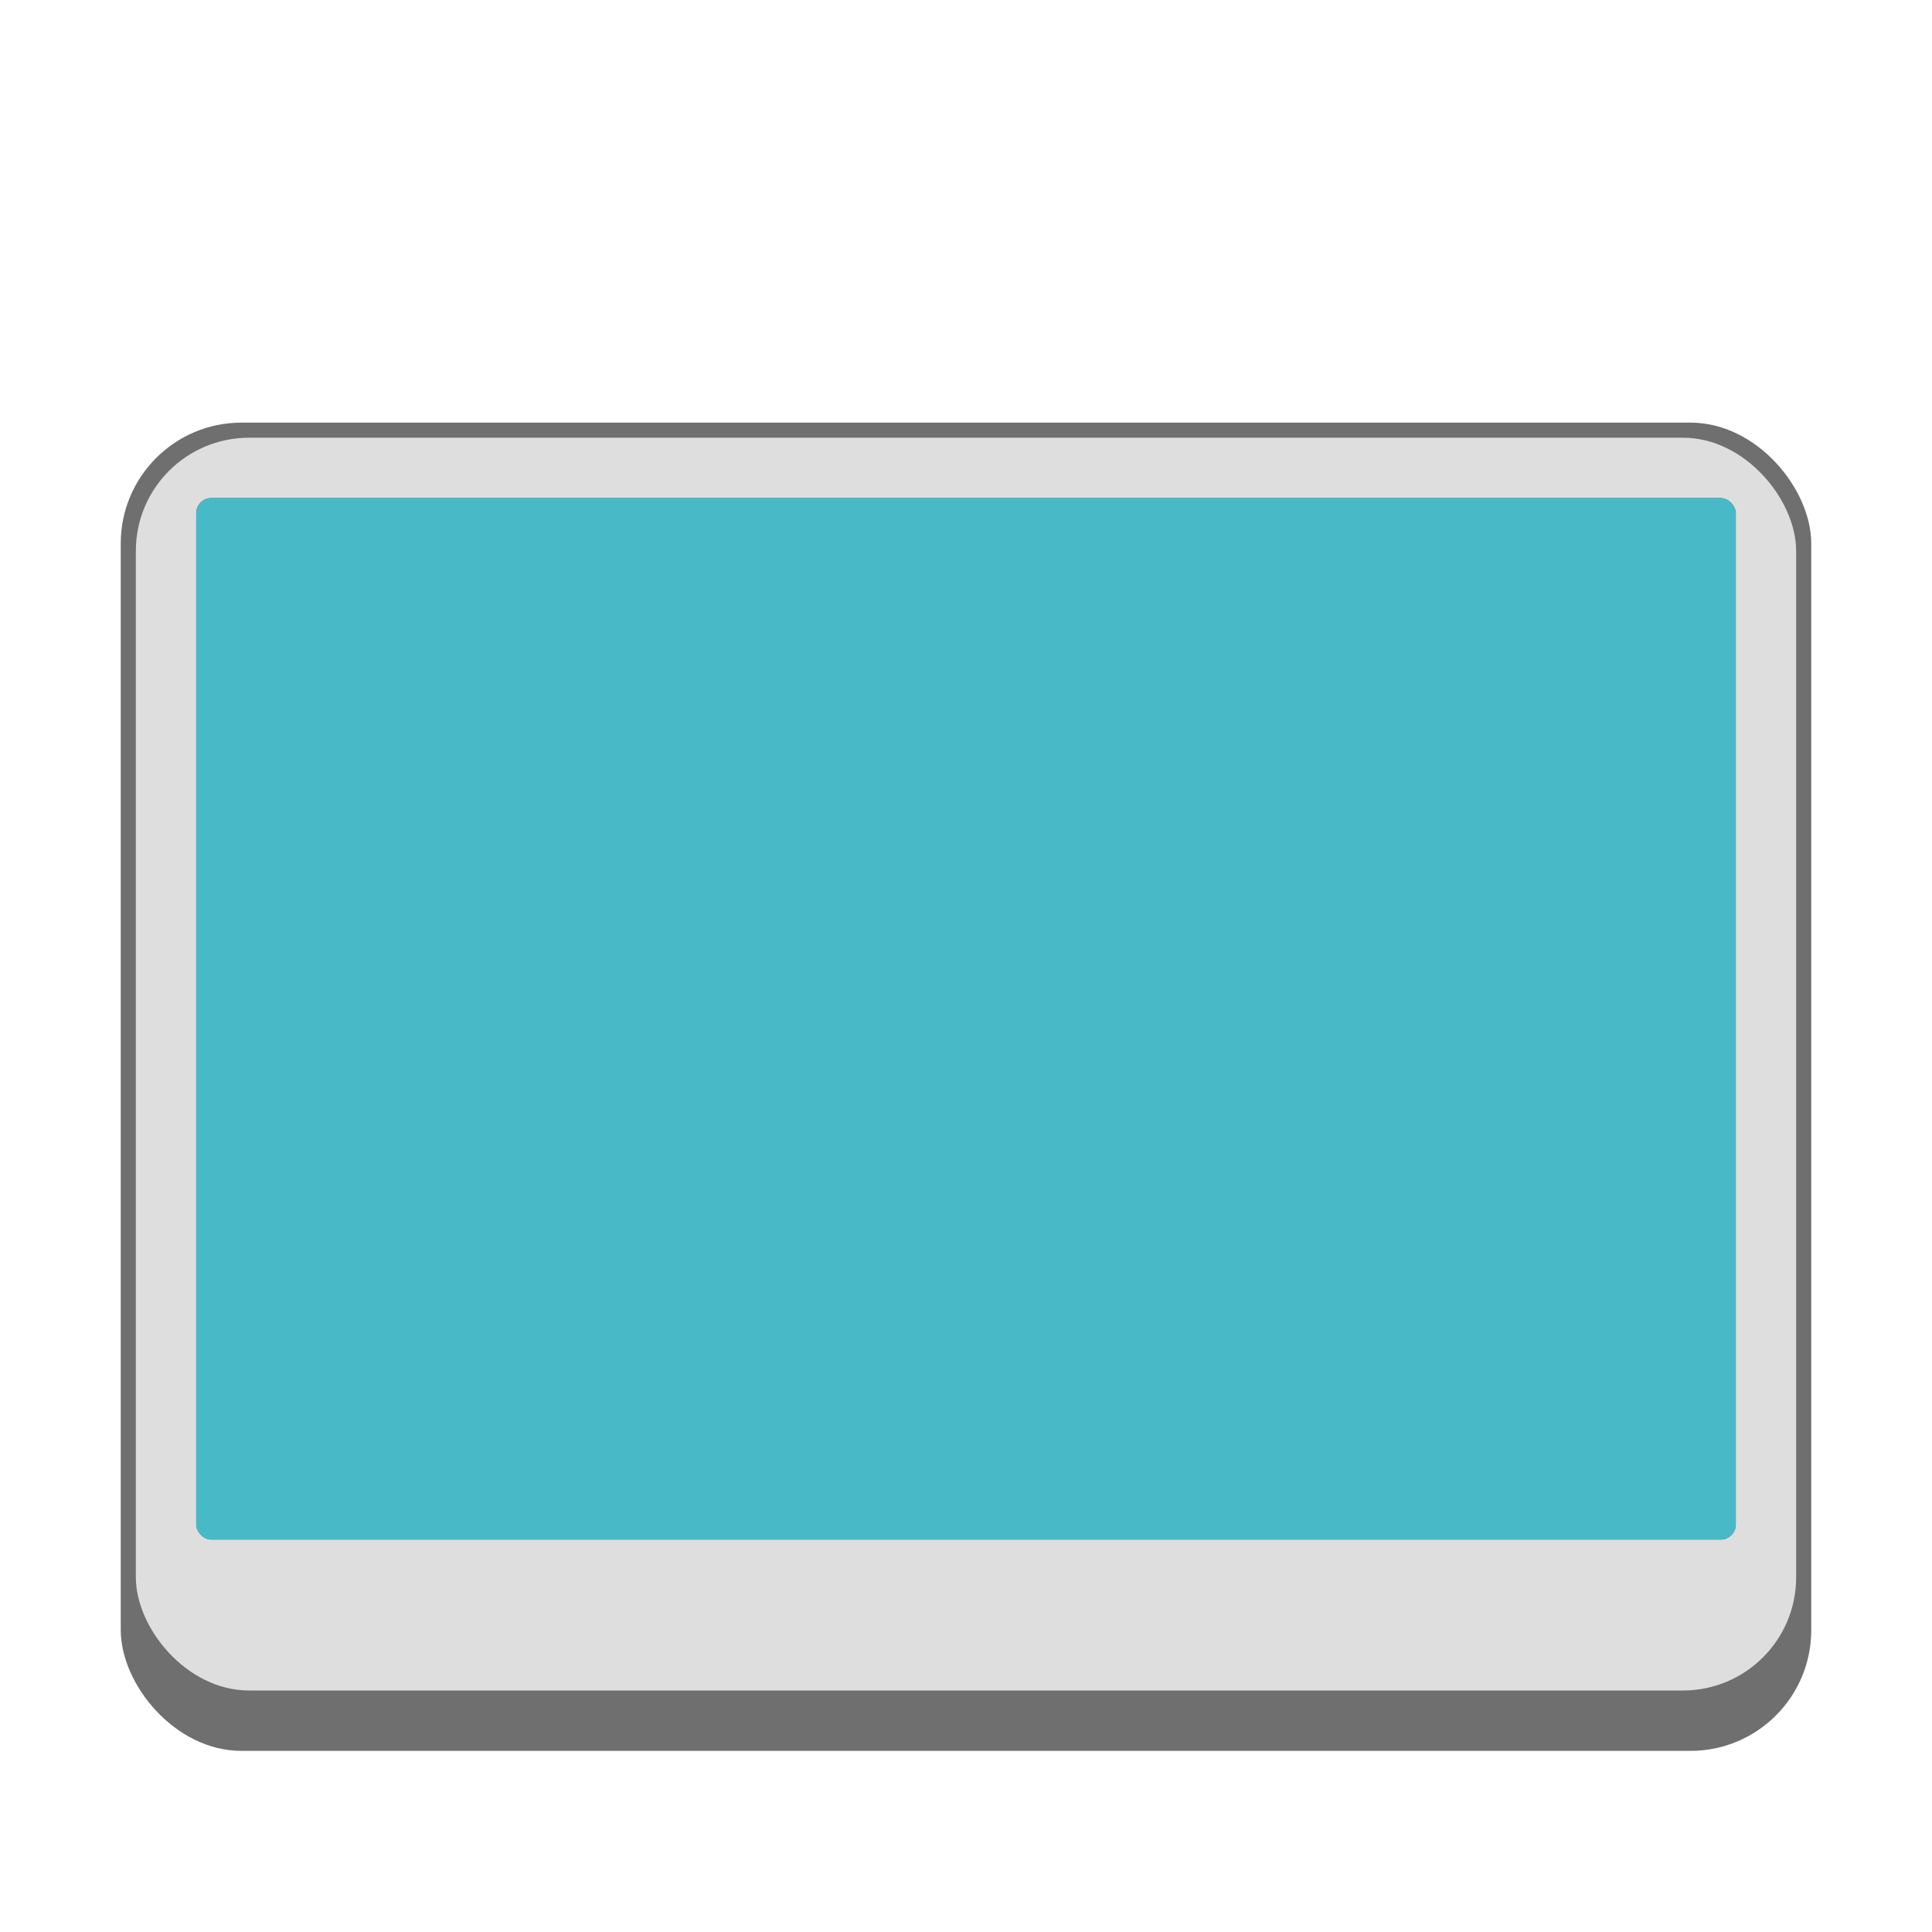 <svg version="1.0" viewBox="0 0 128 128" xmlns="http://www.w3.org/2000/svg"><g transform="translate(-312 -156)"><rect x="320" y="184" width="112" height="88" ry="8" fill="#6f6f6f"/><rect x="321" y="185" width="110" height="83" ry="7.5" fill="#dedede"/><rect x="325" y="189" width="102" height="69" ry="1" fill="#45454f"/><rect x="325" y="189" width="102" height="69" ry="1" fill="#48b9c7"/></g></svg>